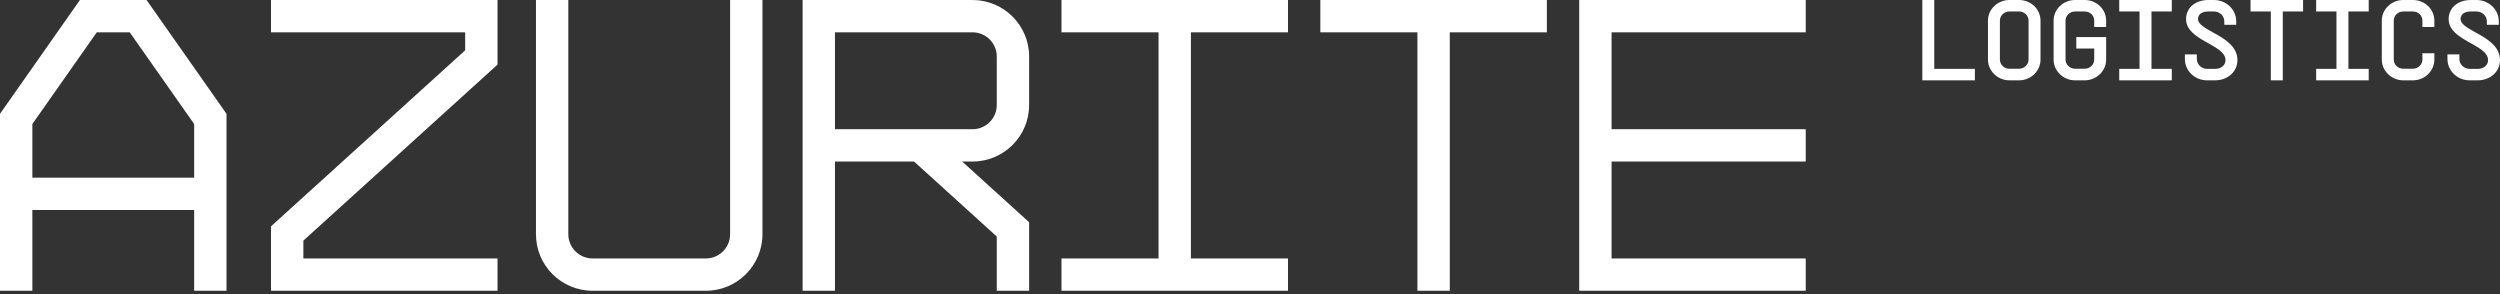 <svg width="595" height="70" viewBox="0 0 595 70" fill="none" xmlns="http://www.w3.org/2000/svg">
<rect x="0" y="0" width="595" height="70" fill="#333333" stroke="none"/>
<path fill-rule="evenodd" clip-rule="evenodd" d="M7.702 69.199H0V27.09L19.027 0H34.884L53.91 27.09V69.199H46.209V49.977H7.702V69.199ZM7.702 29.516V42.288H46.209V29.516L30.877 7.69H23.034L7.702 29.516ZM244.932 13.456V24.988C244.932 32.419 238.898 38.444 231.455 38.444H228.999L244.932 52.888V63.275V69.199H237.23V56.293L217.542 38.444H198.723V69.199H191.022V0H231.455C238.898 0 244.932 6.024 244.932 13.456ZM198.723 7.69V30.755H231.455C234.644 30.755 237.23 28.174 237.23 24.988V13.456C237.23 10.271 234.644 7.69 231.455 7.69H198.723ZM181.467 55.743V0H173.766V55.743C173.766 58.928 171.181 61.511 167.991 61.511H141.035C137.846 61.511 135.259 58.928 135.259 55.743V0H127.557V55.743C127.557 63.175 133.592 69.199 141.035 69.199H167.991C175.434 69.199 181.467 63.175 181.467 55.743ZM306.541 61.511V69.199H252.631V61.511H275.735V7.69H252.631V0H306.541V7.69H283.436V61.511H306.541ZM337.347 69.199H345.048V7.69H368.151V0H314.241V7.69H337.347V69.199ZM64.501 0H118.411V15.378C113.23 20.075 108.048 24.772 102.866 29.47C92.644 38.734 82.422 48 72.204 57.267V61.511H118.411V69.199H64.501V53.863L110.71 11.974V7.69H64.501V0ZM375.852 69.199H429.764V61.511H383.554V38.444H429.764V30.755H383.554V7.69H429.764V0H375.852V69.199Z" fill="white"/>
<path d="M460.354 16.389H470.019V19.121H457.512V0H460.354V16.389Z" fill="white"/>
<path d="M480.525 19.121H478.251C475.437 19.121 473.134 16.881 473.134 14.177V4.917C473.134 2.185 475.437 0 478.251 0H480.525C483.367 0 485.641 2.185 485.641 4.917V14.177C485.641 16.881 483.367 19.121 480.525 19.121ZM480.525 16.362C481.776 16.362 482.799 15.379 482.799 14.177V4.917C482.799 3.688 481.804 2.732 480.525 2.732H478.251C476.972 2.732 475.977 3.715 475.977 4.917V14.177C475.977 15.379 477 16.362 478.251 16.362H480.525Z" fill="white"/>
<path d="M501.264 6.419H498.421V4.917C498.421 3.688 497.427 2.732 496.147 2.732H493.873C492.594 2.732 491.599 3.715 491.599 4.917V14.177C491.599 15.379 492.623 16.362 493.873 16.362H496.147C497.398 16.362 498.421 15.379 498.421 14.177V12.674V11.554H494.158V8.823H501.264V12.674V14.177C501.264 16.881 498.99 19.121 496.147 19.121H493.873C491.059 19.121 488.757 16.881 488.757 14.177V4.917C488.757 2.185 491.059 0 493.873 0H496.147C498.99 0 501.264 2.185 501.264 4.917V6.419Z" fill="white"/>
<path d="M516.887 2.732H512.054V16.389H516.887V19.121H509.212H504.38V16.389H509.212V2.732H504.38V0H512.054H516.887V2.732Z" fill="white"/>
<path d="M520.002 12.947H522.845V14.04C522.845 15.324 523.953 16.389 525.289 16.389H527.194C528.643 16.389 529.667 15.515 529.667 14.313C529.667 10.544 520.286 9.724 520.286 4.534C520.286 1.857 522.475 0 525.573 0H526.909C529.837 0 532.225 2.267 532.225 5.081V5.9H529.382V5.081C529.382 3.77 528.274 2.732 526.909 2.732H525.573C524.039 2.732 523.129 3.414 523.129 4.534C523.129 7.43 532.509 8.55 532.509 14.313C532.509 17.045 530.207 19.121 527.194 19.121H525.289C522.361 19.121 520.002 16.854 520.002 14.04V12.947Z" fill="white"/>
<path d="M548.132 0V2.732H543.3V19.121H540.457V2.732H535.625V0H543.3H548.132Z" fill="white"/>
<path d="M563.754 2.732H558.922V16.389H563.754V19.121H556.08H551.247V16.389H556.08V2.732H551.247V0H558.922H563.754V2.732Z" fill="white"/>
<path d="M576.535 6.419V4.917C576.535 3.688 575.54 2.732 574.261 2.732H571.987C570.707 2.732 569.713 3.715 569.713 4.917V14.177C569.713 15.379 570.736 16.362 571.987 16.362H574.261C575.511 16.362 576.535 15.379 576.535 14.177V12.674H579.377V14.177C579.377 16.881 577.103 19.121 574.261 19.121H571.987C569.172 19.121 566.87 16.881 566.87 14.177V4.917C566.87 2.185 569.172 0 571.987 0H574.261C577.103 0 579.377 2.185 579.377 4.917V6.419H576.535Z" fill="white"/>
<path d="M582.493 12.947H585.335V14.04C585.335 15.324 586.444 16.389 587.78 16.389H589.684C591.134 16.389 592.157 15.515 592.157 14.313C592.157 10.544 582.777 9.724 582.777 4.534C582.777 1.857 584.966 0 588.064 0H589.4C592.328 0 594.715 2.267 594.715 5.081V5.9H591.873V5.081C591.873 3.77 590.764 2.732 589.4 2.732H588.064C586.529 2.732 585.619 3.414 585.619 4.534C585.619 7.43 595 8.55 595 14.313C595 17.045 592.697 19.121 589.684 19.121H587.78C584.852 19.121 582.493 16.854 582.493 14.04V12.947Z" fill="white"/>
</svg>
